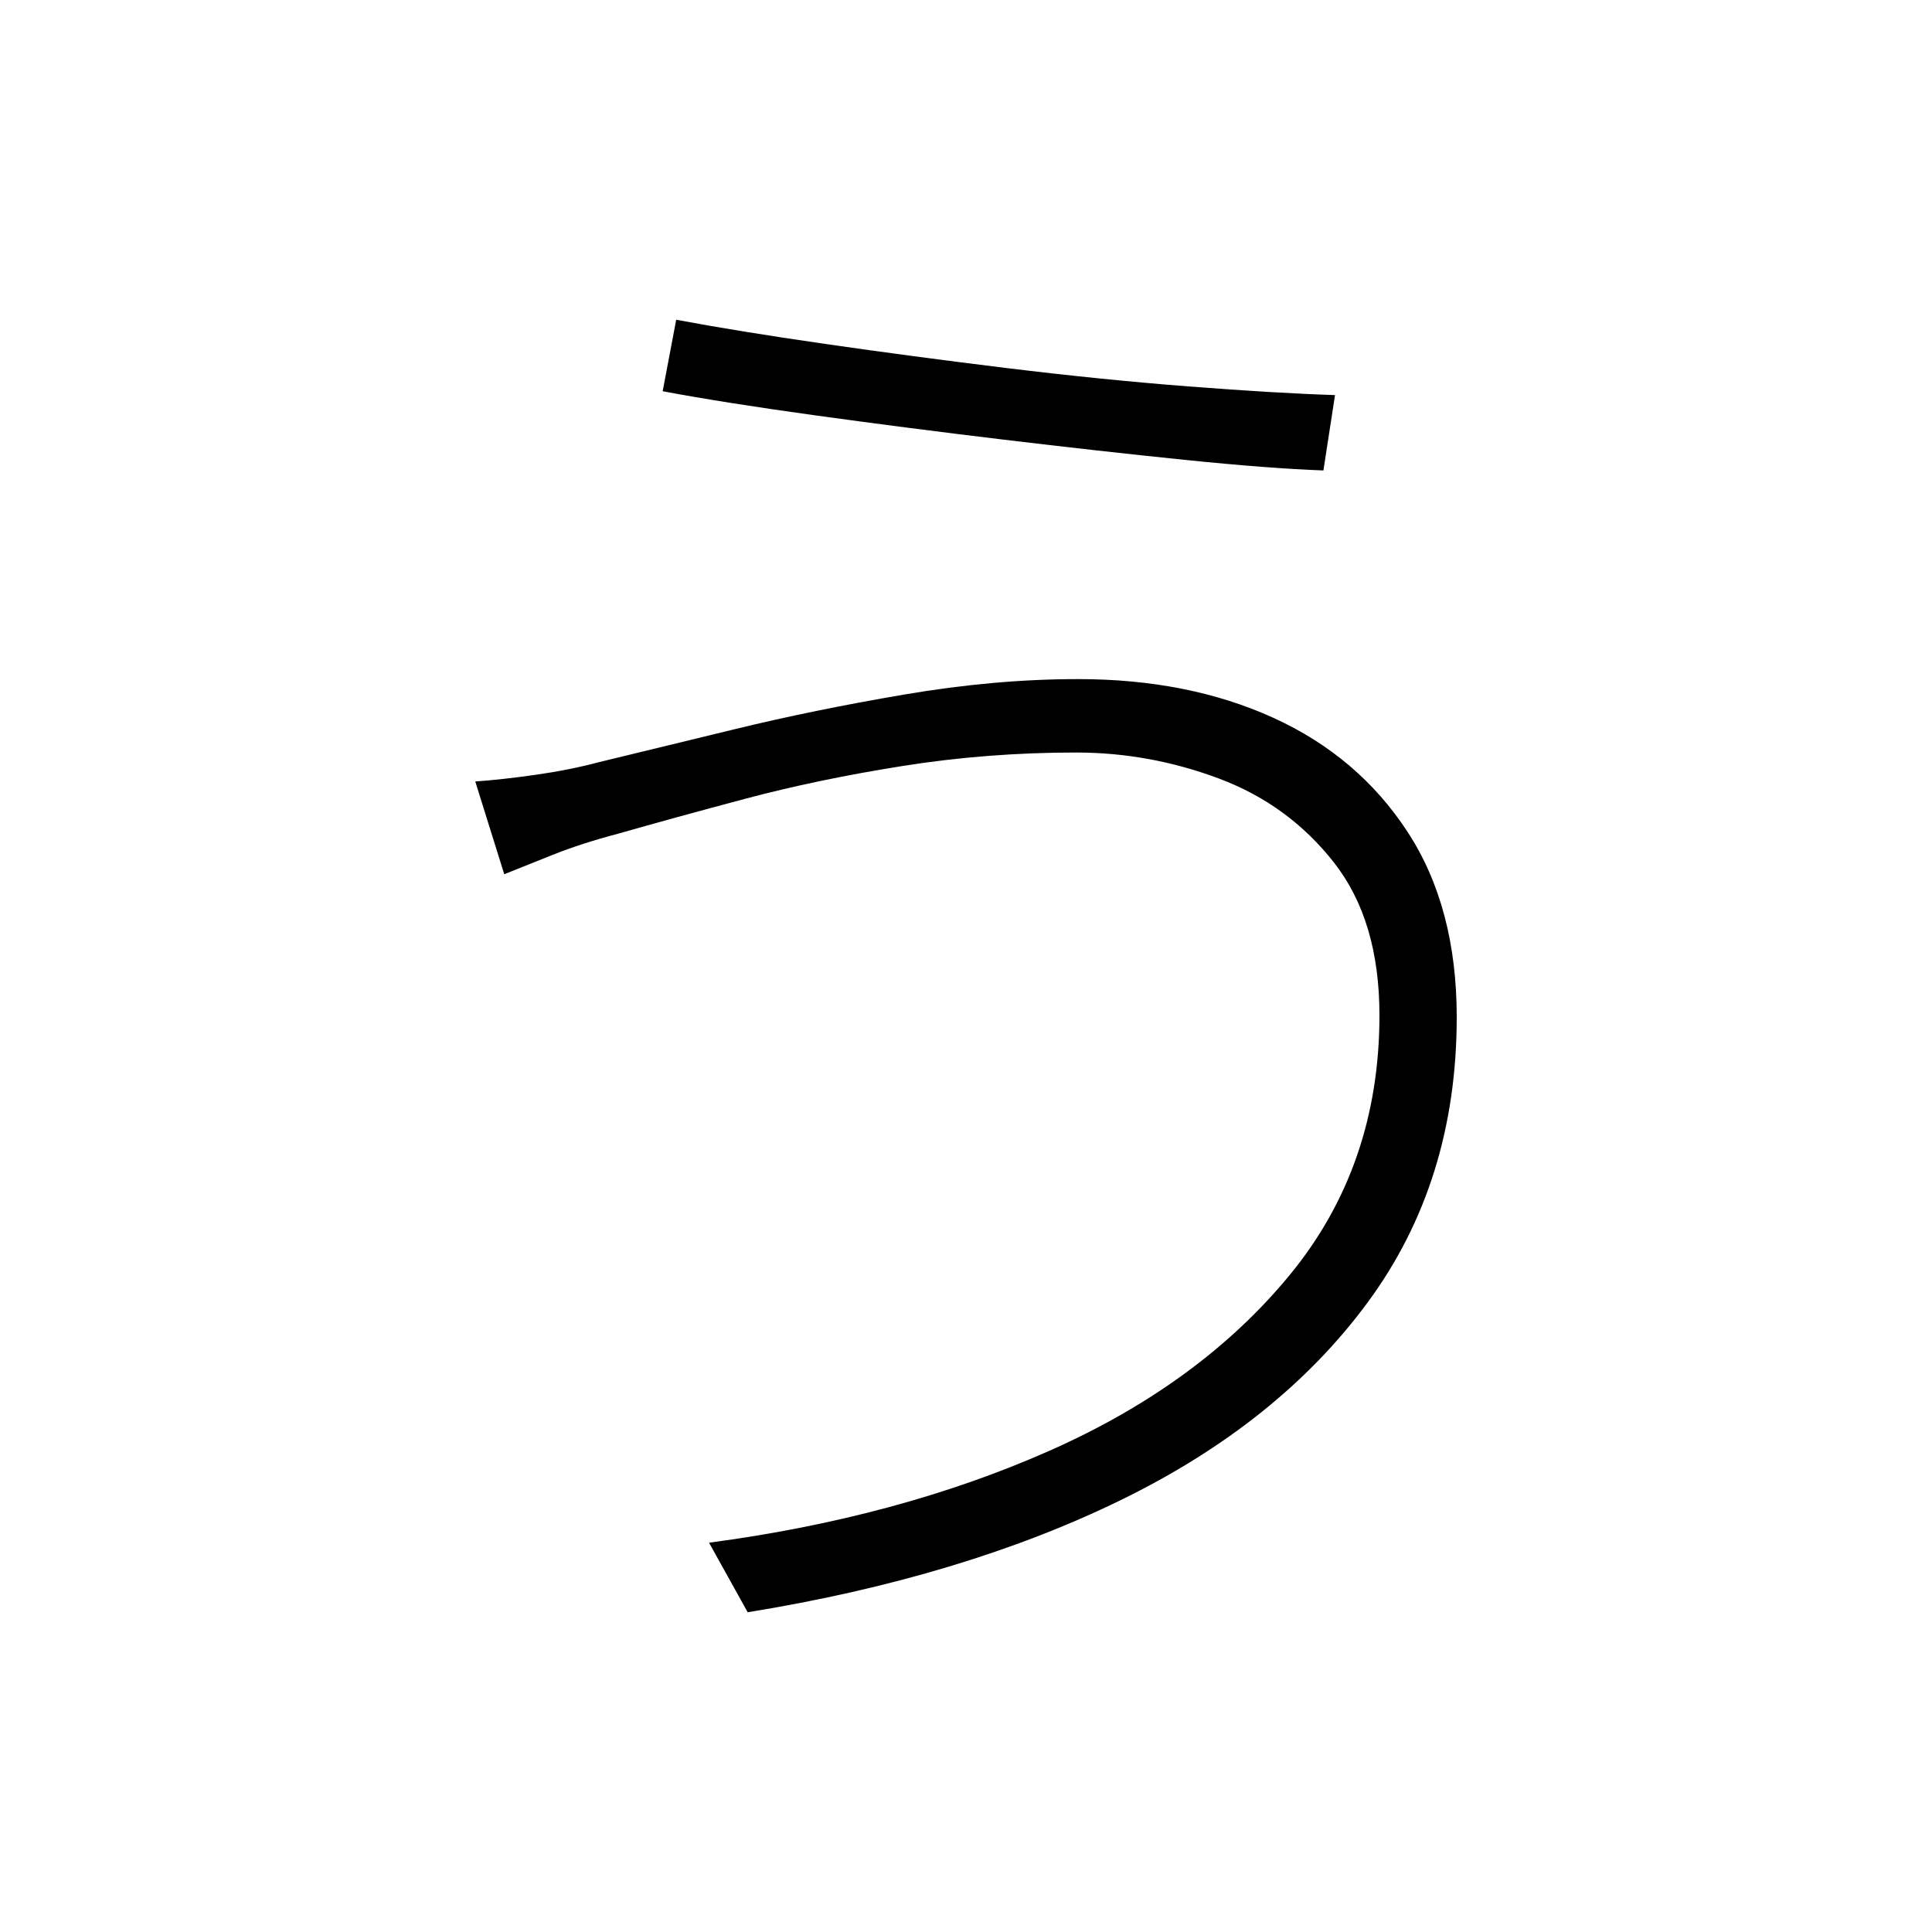 <svg xmlns="http://www.w3.org/2000/svg" xmlns:xlink="http://www.w3.org/1999/xlink" version="1.1" viewBox="0 0 1000 1000">
   <path 
d="M714 525.5q0 -49 -23.5 -79t-59.5 -43.5t-74 -13.5q-46 0 -90 7t-81.5 17t-65.5 18q-19 5 -34 11l-25 10l-15 -48q14 -1 31.5 -3.5t32.5 -6.5q29 -7 70 -17t88 -18t90 -8q57 0 101 20t69.5 59t25.5 96q0 85 -46 147.5t-128 102.5t-193 58l-20 -36q98 -13 176 -47.5
t124.5 -91t46.5 -134.5zM350 165.5q32 6 77 12.5t94 12.5t94 9.5t76 4.5l-6 39q-28 -1 -72 -5.5t-94 -10.5t-97 -12.5t-79 -12.5z" />
</svg>
